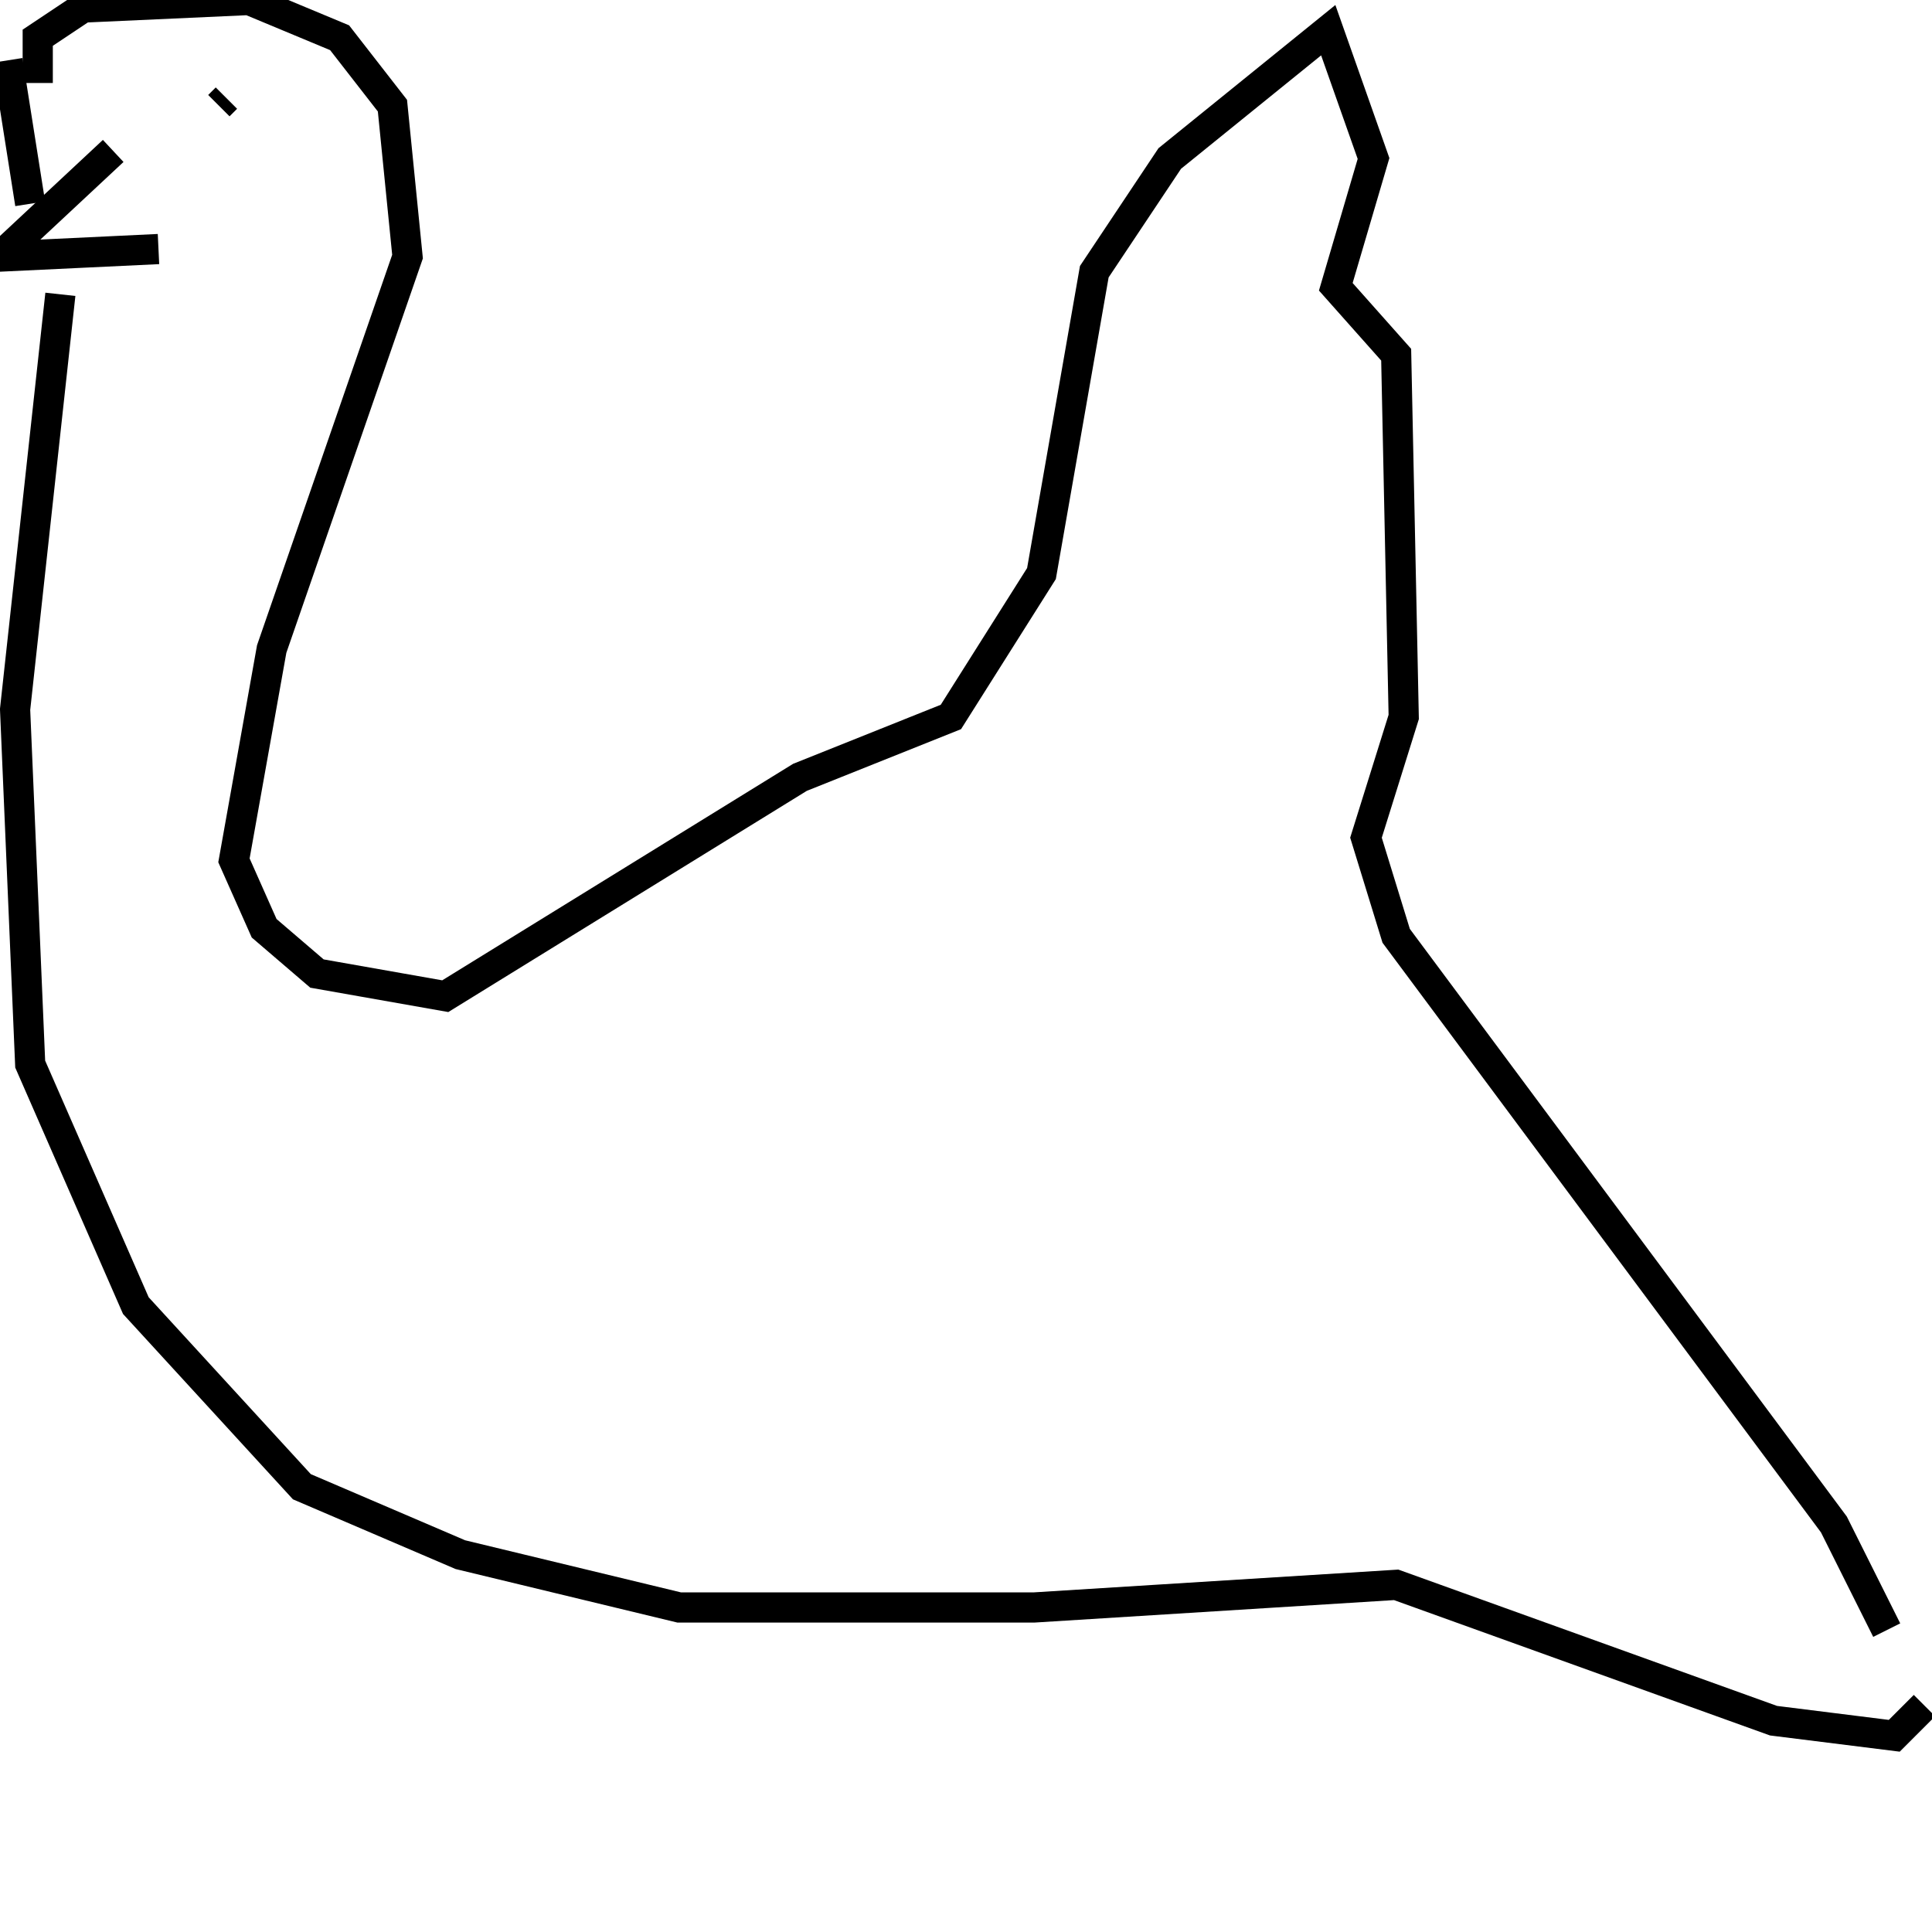 <svg width="256" height="256" xmlns="http://www.w3.org/2000/svg">
<g stroke="black" fill="transparent" stroke-width="4">
<path d="M 15 20 L 0 34 L 21 33"/>
<path d="M 5 11 L 5 5 L 11 1 L 33 0 L 45 5 L 52 14 L 54 34 L 36 86 L 31 114 L 35 123 L 42 129 L 59 132 L 106 103 L 126 95 L 138 76 L 145 36 L 155 21 L 176 4 L 182 21 L 177 38 L 185 47 L 186 95 L 181 111 L 185 124 L 243 202 L 250 216"/>
<path d="M 1 8 L 4 27"/>
<path d="M 30 13 L 29 14"/>
<path d="M 8 39 L 2 94 L 4 141 L 18 173 L 40 197 L 61 206 L 90 213 L 137 213 L 185 210 L 235 228 L 251 230 L 255 226"/>
</g>
</svg>
